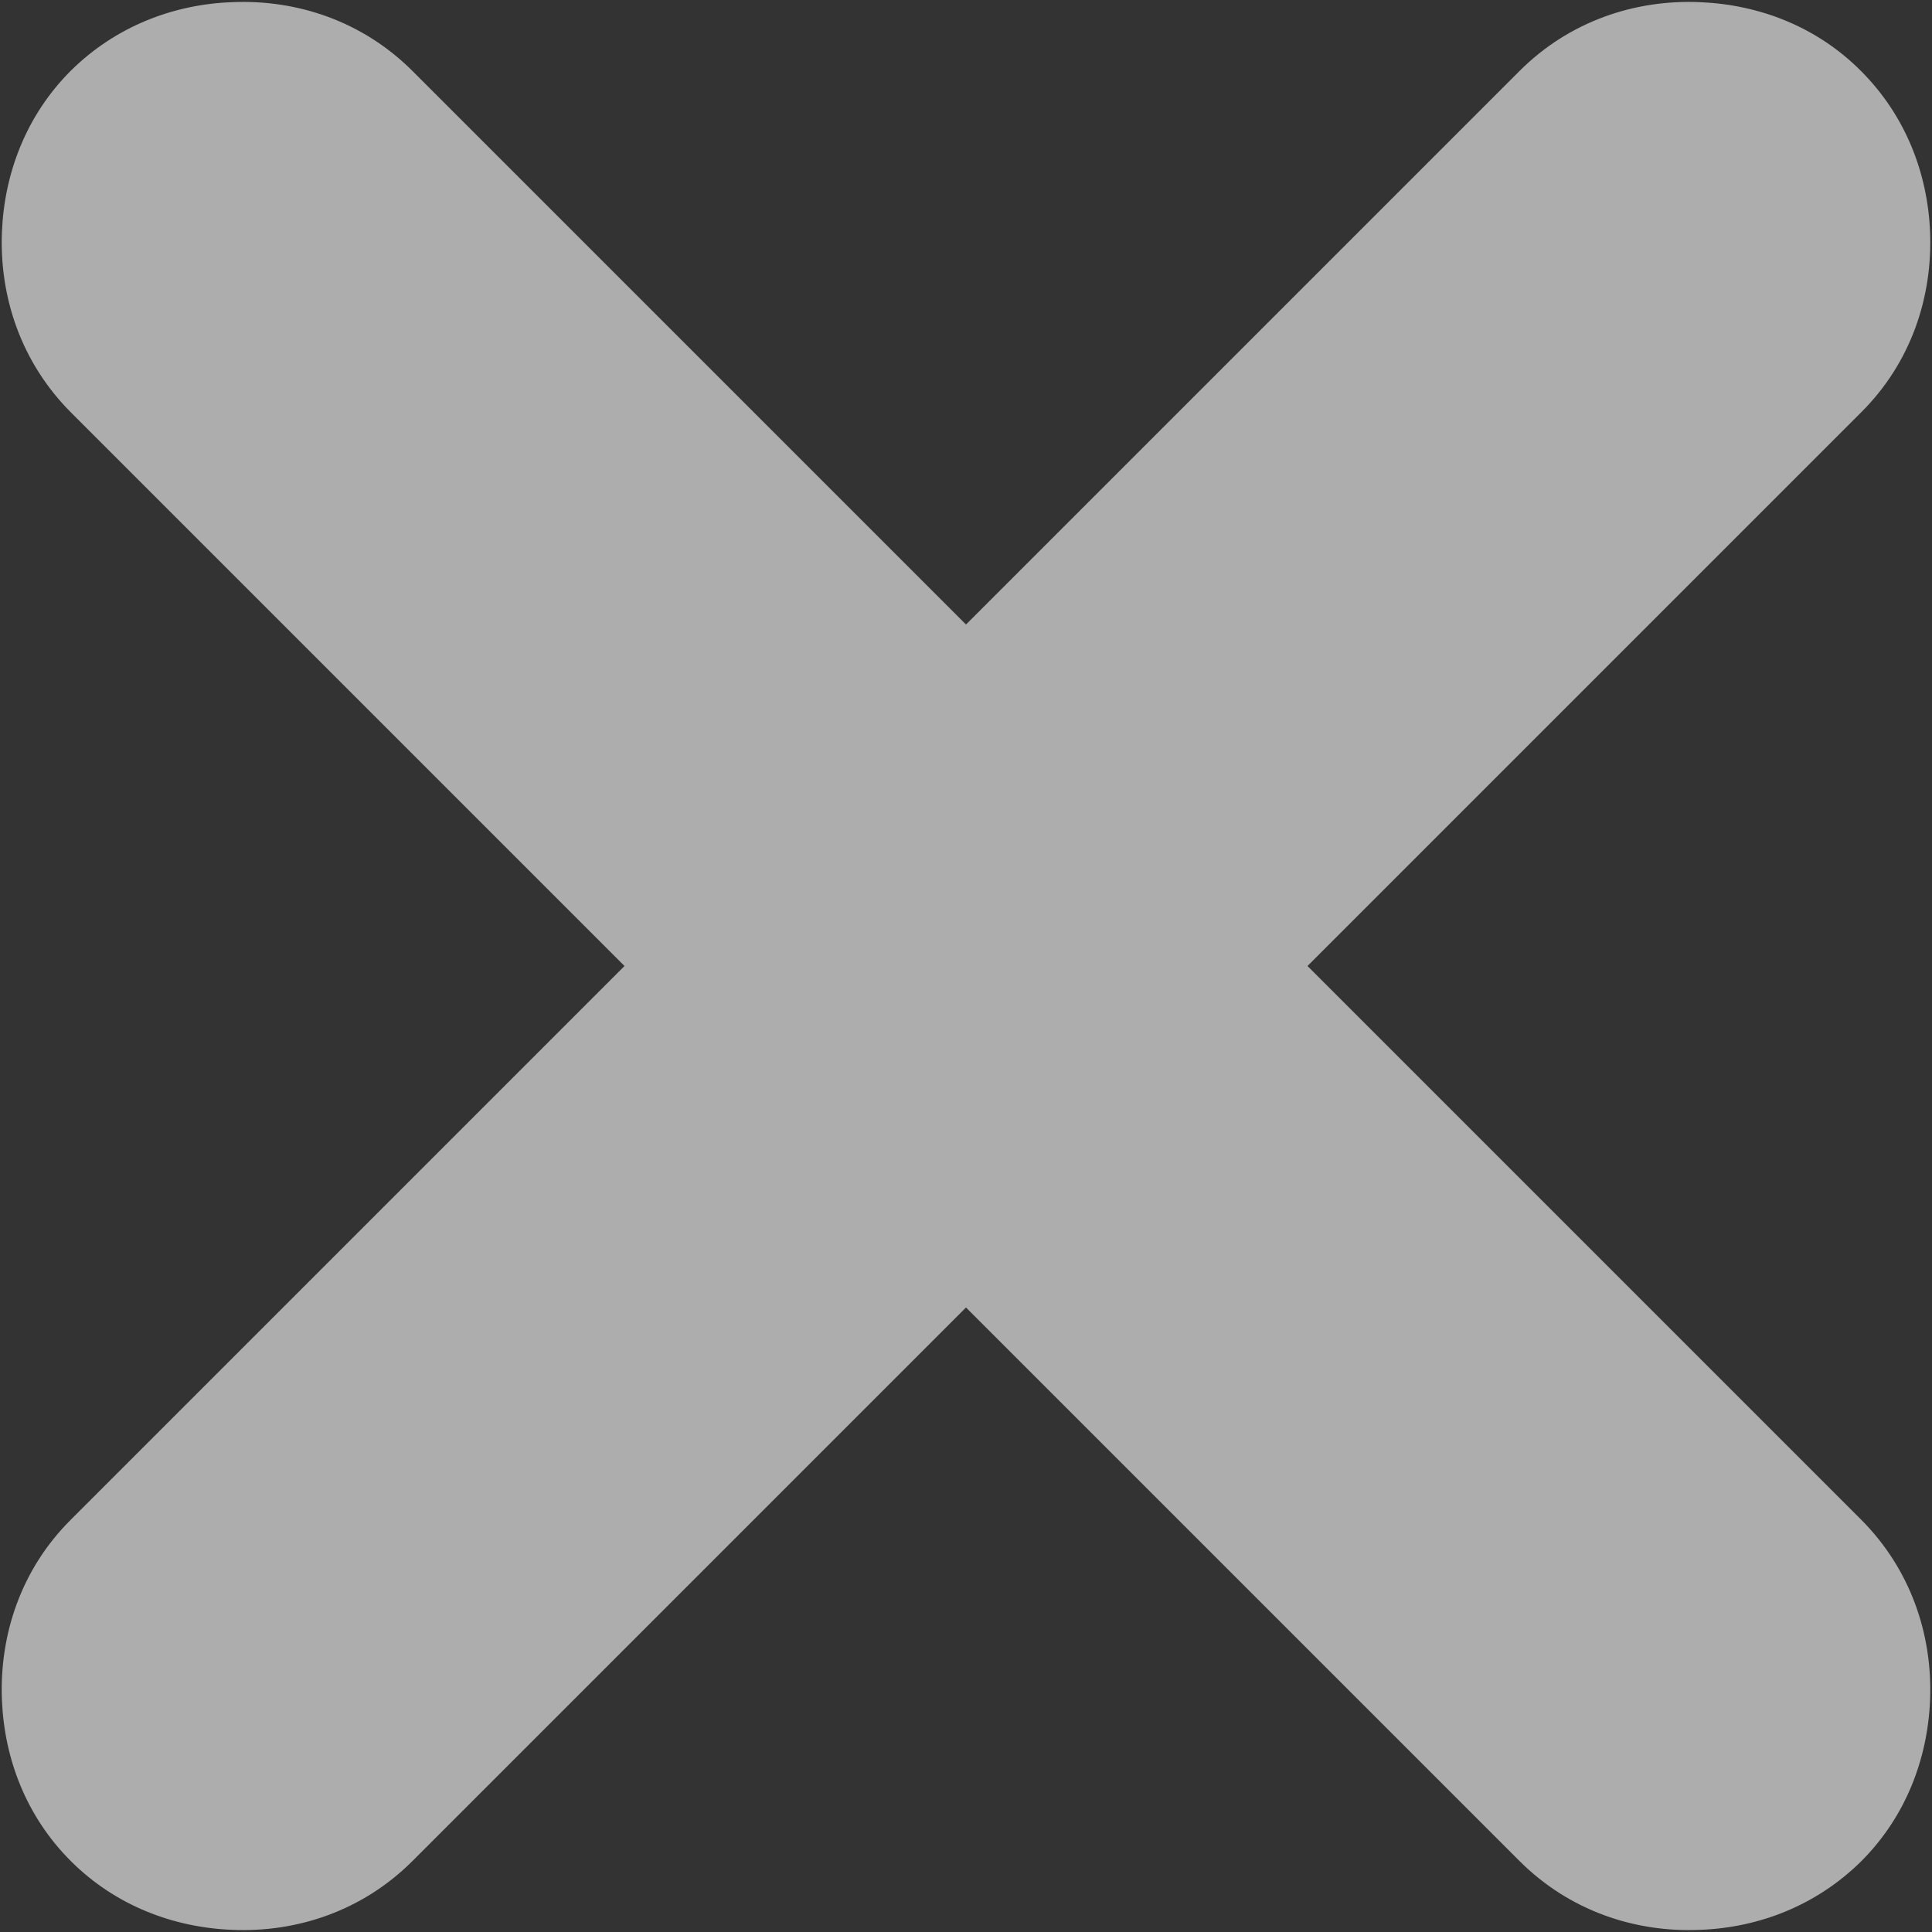 <?xml version="1.0" encoding="utf-8"?>
<!-- Generator: Adobe Illustrator 17.0.1, SVG Export Plug-In . SVG Version: 6.00 Build 0)  -->
<!DOCTYPE svg PUBLIC "-//W3C//DTD SVG 1.1//EN" "http://www.w3.org/Graphics/SVG/1.1/DTD/svg11.dtd">
<svg version="1.1" id="Layer_1" xmlns="http://www.w3.org/2000/svg" xmlns:xlink="http://www.w3.org/1999/xlink" x="0px" y="0px"
	 width="8px" height="8px" viewBox="0 0 8 8" enable-background="new 0 0 8 8" xml:space="preserve">
<rect x="0" y="0" width="8" height="8" fill="#333333" stroke="none"/>
<path opacity="0.6" fill-rule="evenodd" clip-rule="evenodd" fill="#FFFFFF" d="M7.992,7.04c-0.01,0.242-0.1,0.482-0.285,0.667
	C7.521,7.891,7.282,7.982,7.04,7.991C6.77,8.003,6.498,7.912,6.292,7.706L4,5.414L1.708,7.706C1.502,7.912,1.23,8.003,0.96,7.991
	c-0.242-0.01-0.482-0.1-0.667-0.285S0.018,7.282,0.008,7.04c-0.011-0.27,0.079-0.542,0.285-0.747L2.586,4L0.294,1.708
	C0.088,1.502-0.003,1.23,0.008,0.96c0.01-0.242,0.1-0.482,0.285-0.667C0.479,0.109,0.718,0.018,0.96,0.009
	C1.23-0.003,1.502,0.088,1.708,0.294L4,2.586l2.292-2.292C6.498,0.088,6.77-0.003,7.04,0.009c0.242,0.01,0.482,0.1,0.666,0.285
	C7.891,0.479,7.982,0.718,7.992,0.96c0.011,0.27-0.079,0.542-0.285,0.747L5.414,4l2.292,2.292C7.912,6.498,8.003,6.77,7.992,7.04z"
	/>
</svg>
